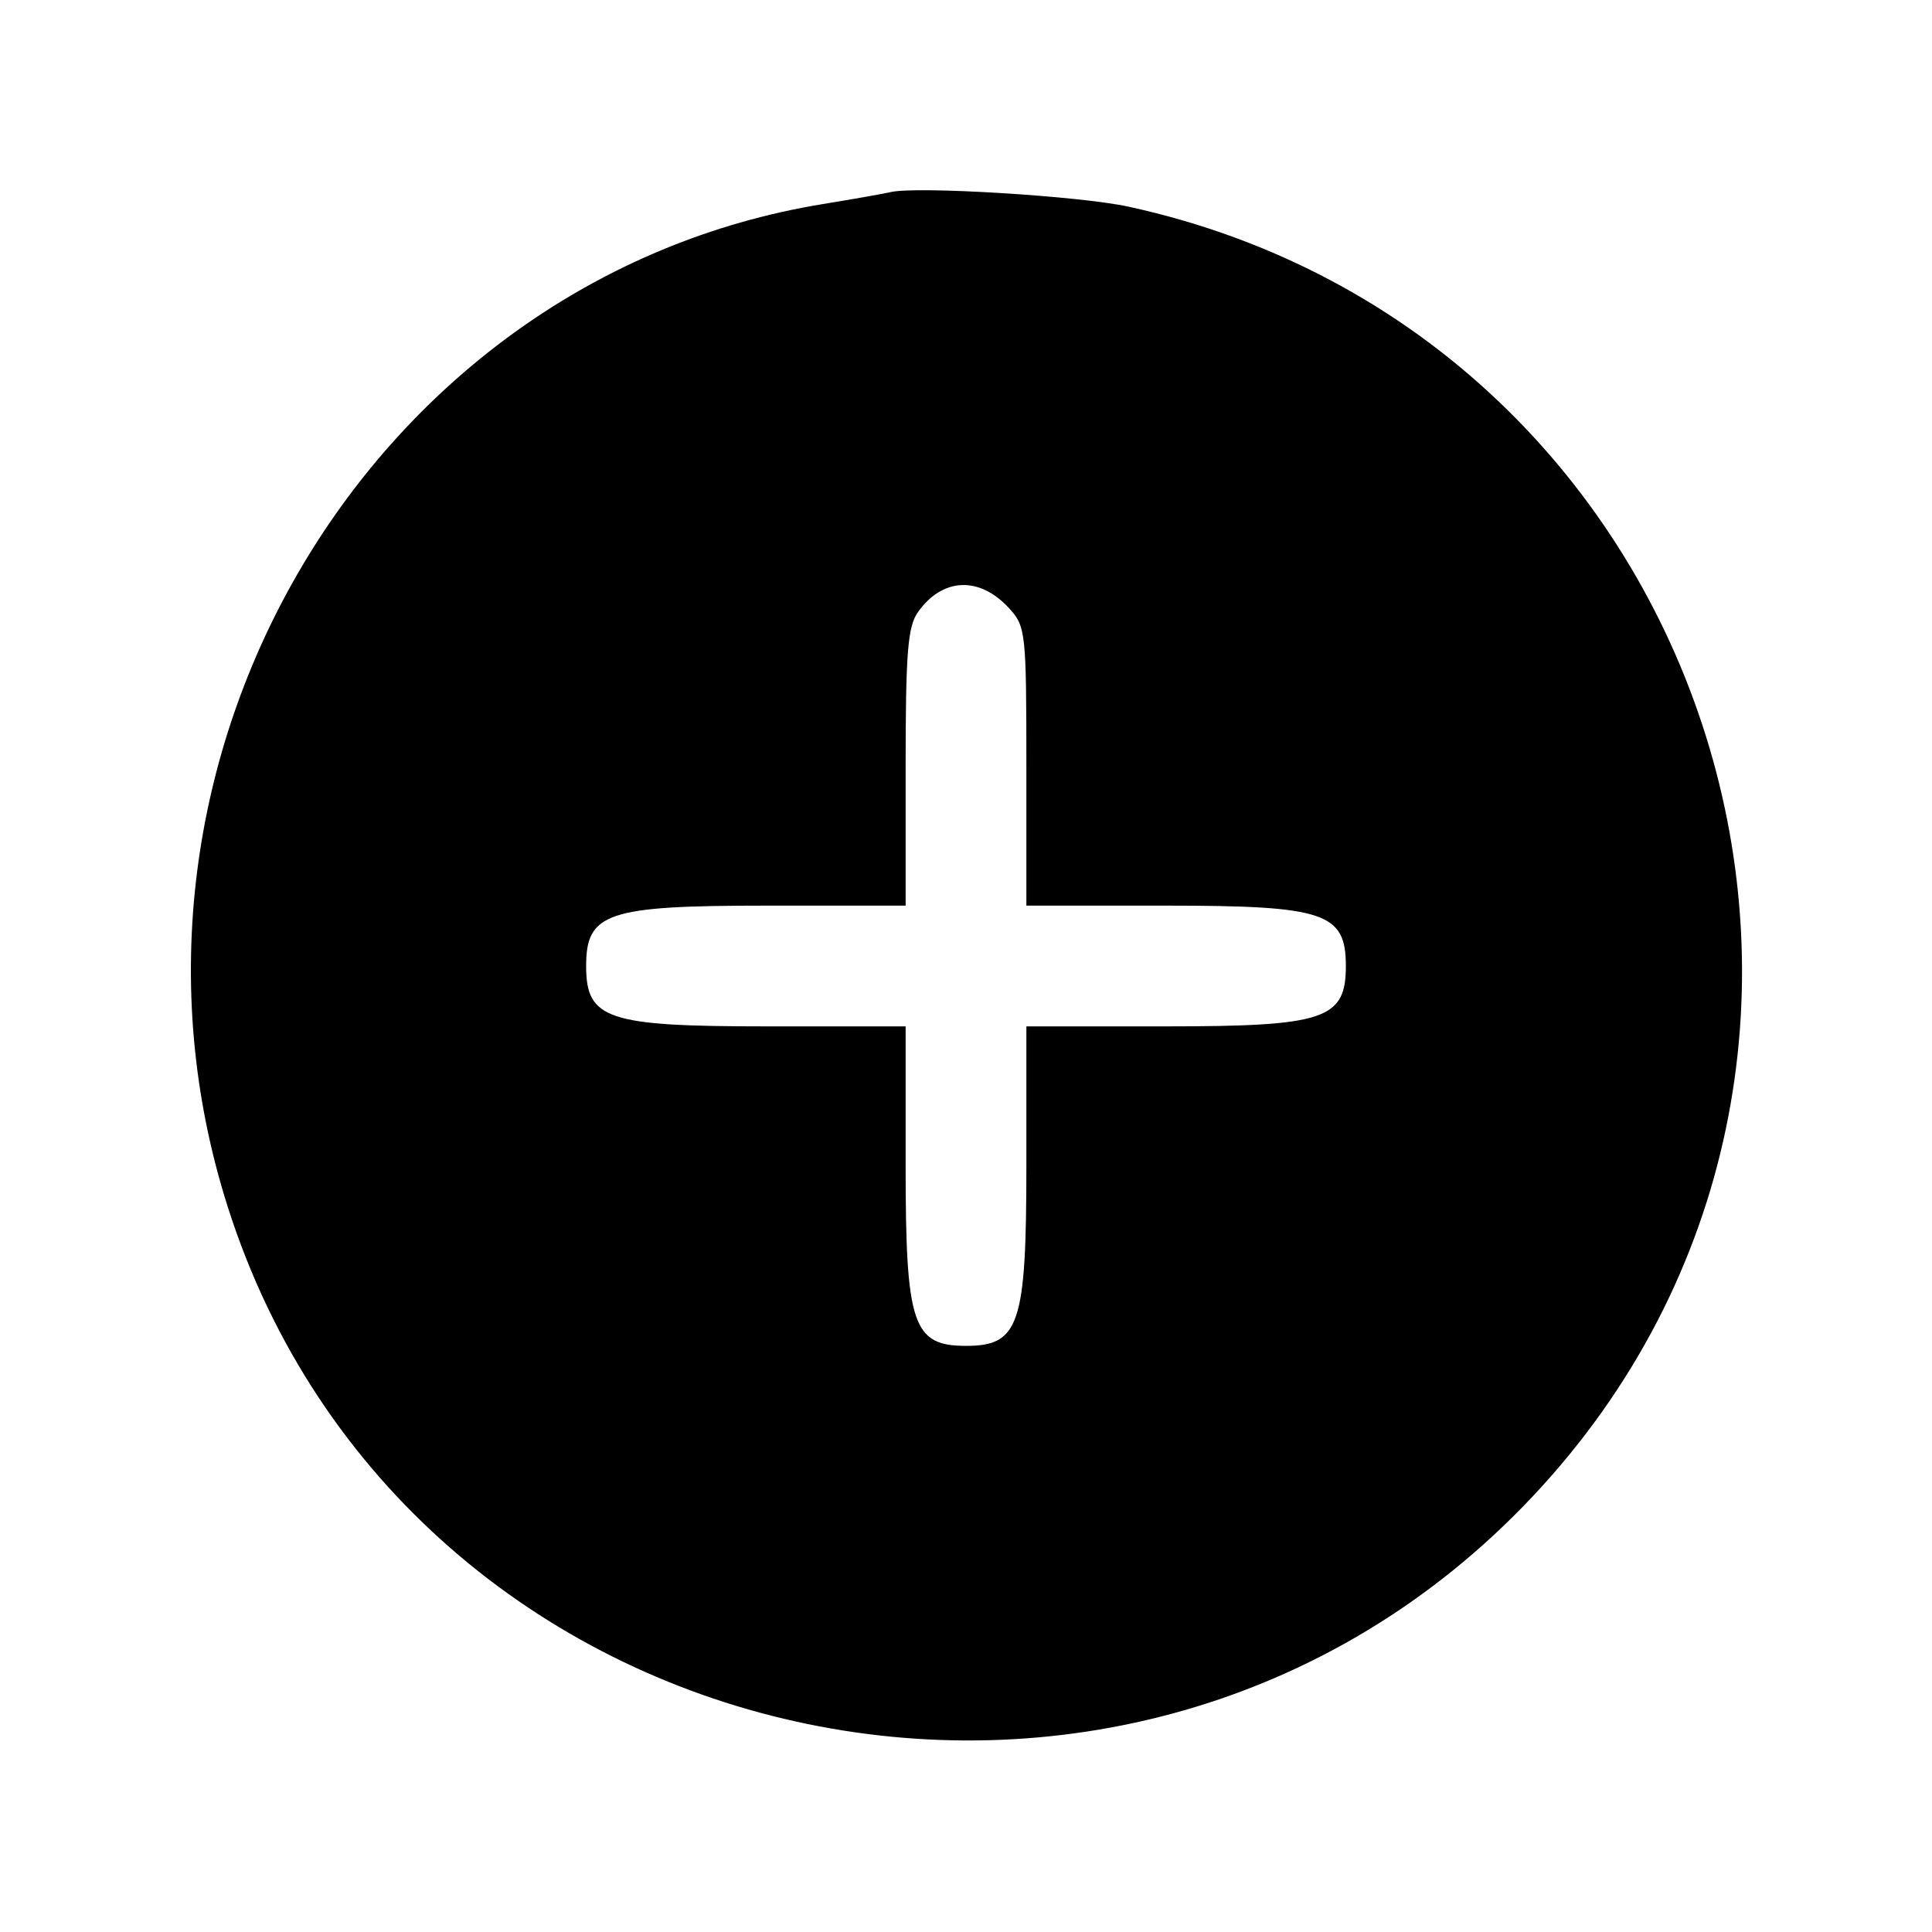 <svg id="svg" version="1.1" xmlns="http://www.w3.org/2000/svg" xmlns:xlink="http://www.w3.org/1999/xlink" width="400" height="400" viewBox="0, 0, 400,400"><g id="svgg"><path id="path0" d="M184.375 39.777 C 183.086 40.088,176.797 41.198,170.401 42.243 C 76.798 57.528,17.598 157.353,47.195 250.000 C 84.017 365.265,233.737 398.507,317.202 309.948 C 402.577 219.362,355.626 69.331,233.594 42.777 C 223.404 40.560,189.646 38.502,184.375 39.777 M208.984 125.995 C 212.363 129.711,212.500 130.982,212.500 158.681 L 212.500 187.500 241.319 187.500 C 274.292 187.500,278.646 188.958,278.646 200.000 C 278.646 211.042,274.292 212.500,241.319 212.500 L 212.500 212.500 212.500 241.319 C 212.500 274.292,211.042 278.646,200.000 278.646 C 188.958 278.646,187.500 274.292,187.500 241.319 L 187.500 212.500 158.681 212.500 C 125.708 212.500,121.354 211.042,121.354 200.000 C 121.354 188.958,125.708 187.500,158.681 187.500 L 187.500 187.500 187.500 158.941 C 187.500 135.240,187.927 129.773,190.011 126.798 C 195.093 119.542,202.821 119.215,208.984 125.995 " stroke="none" fill="#000000" fill-rule="evenodd"></path></g></svg>